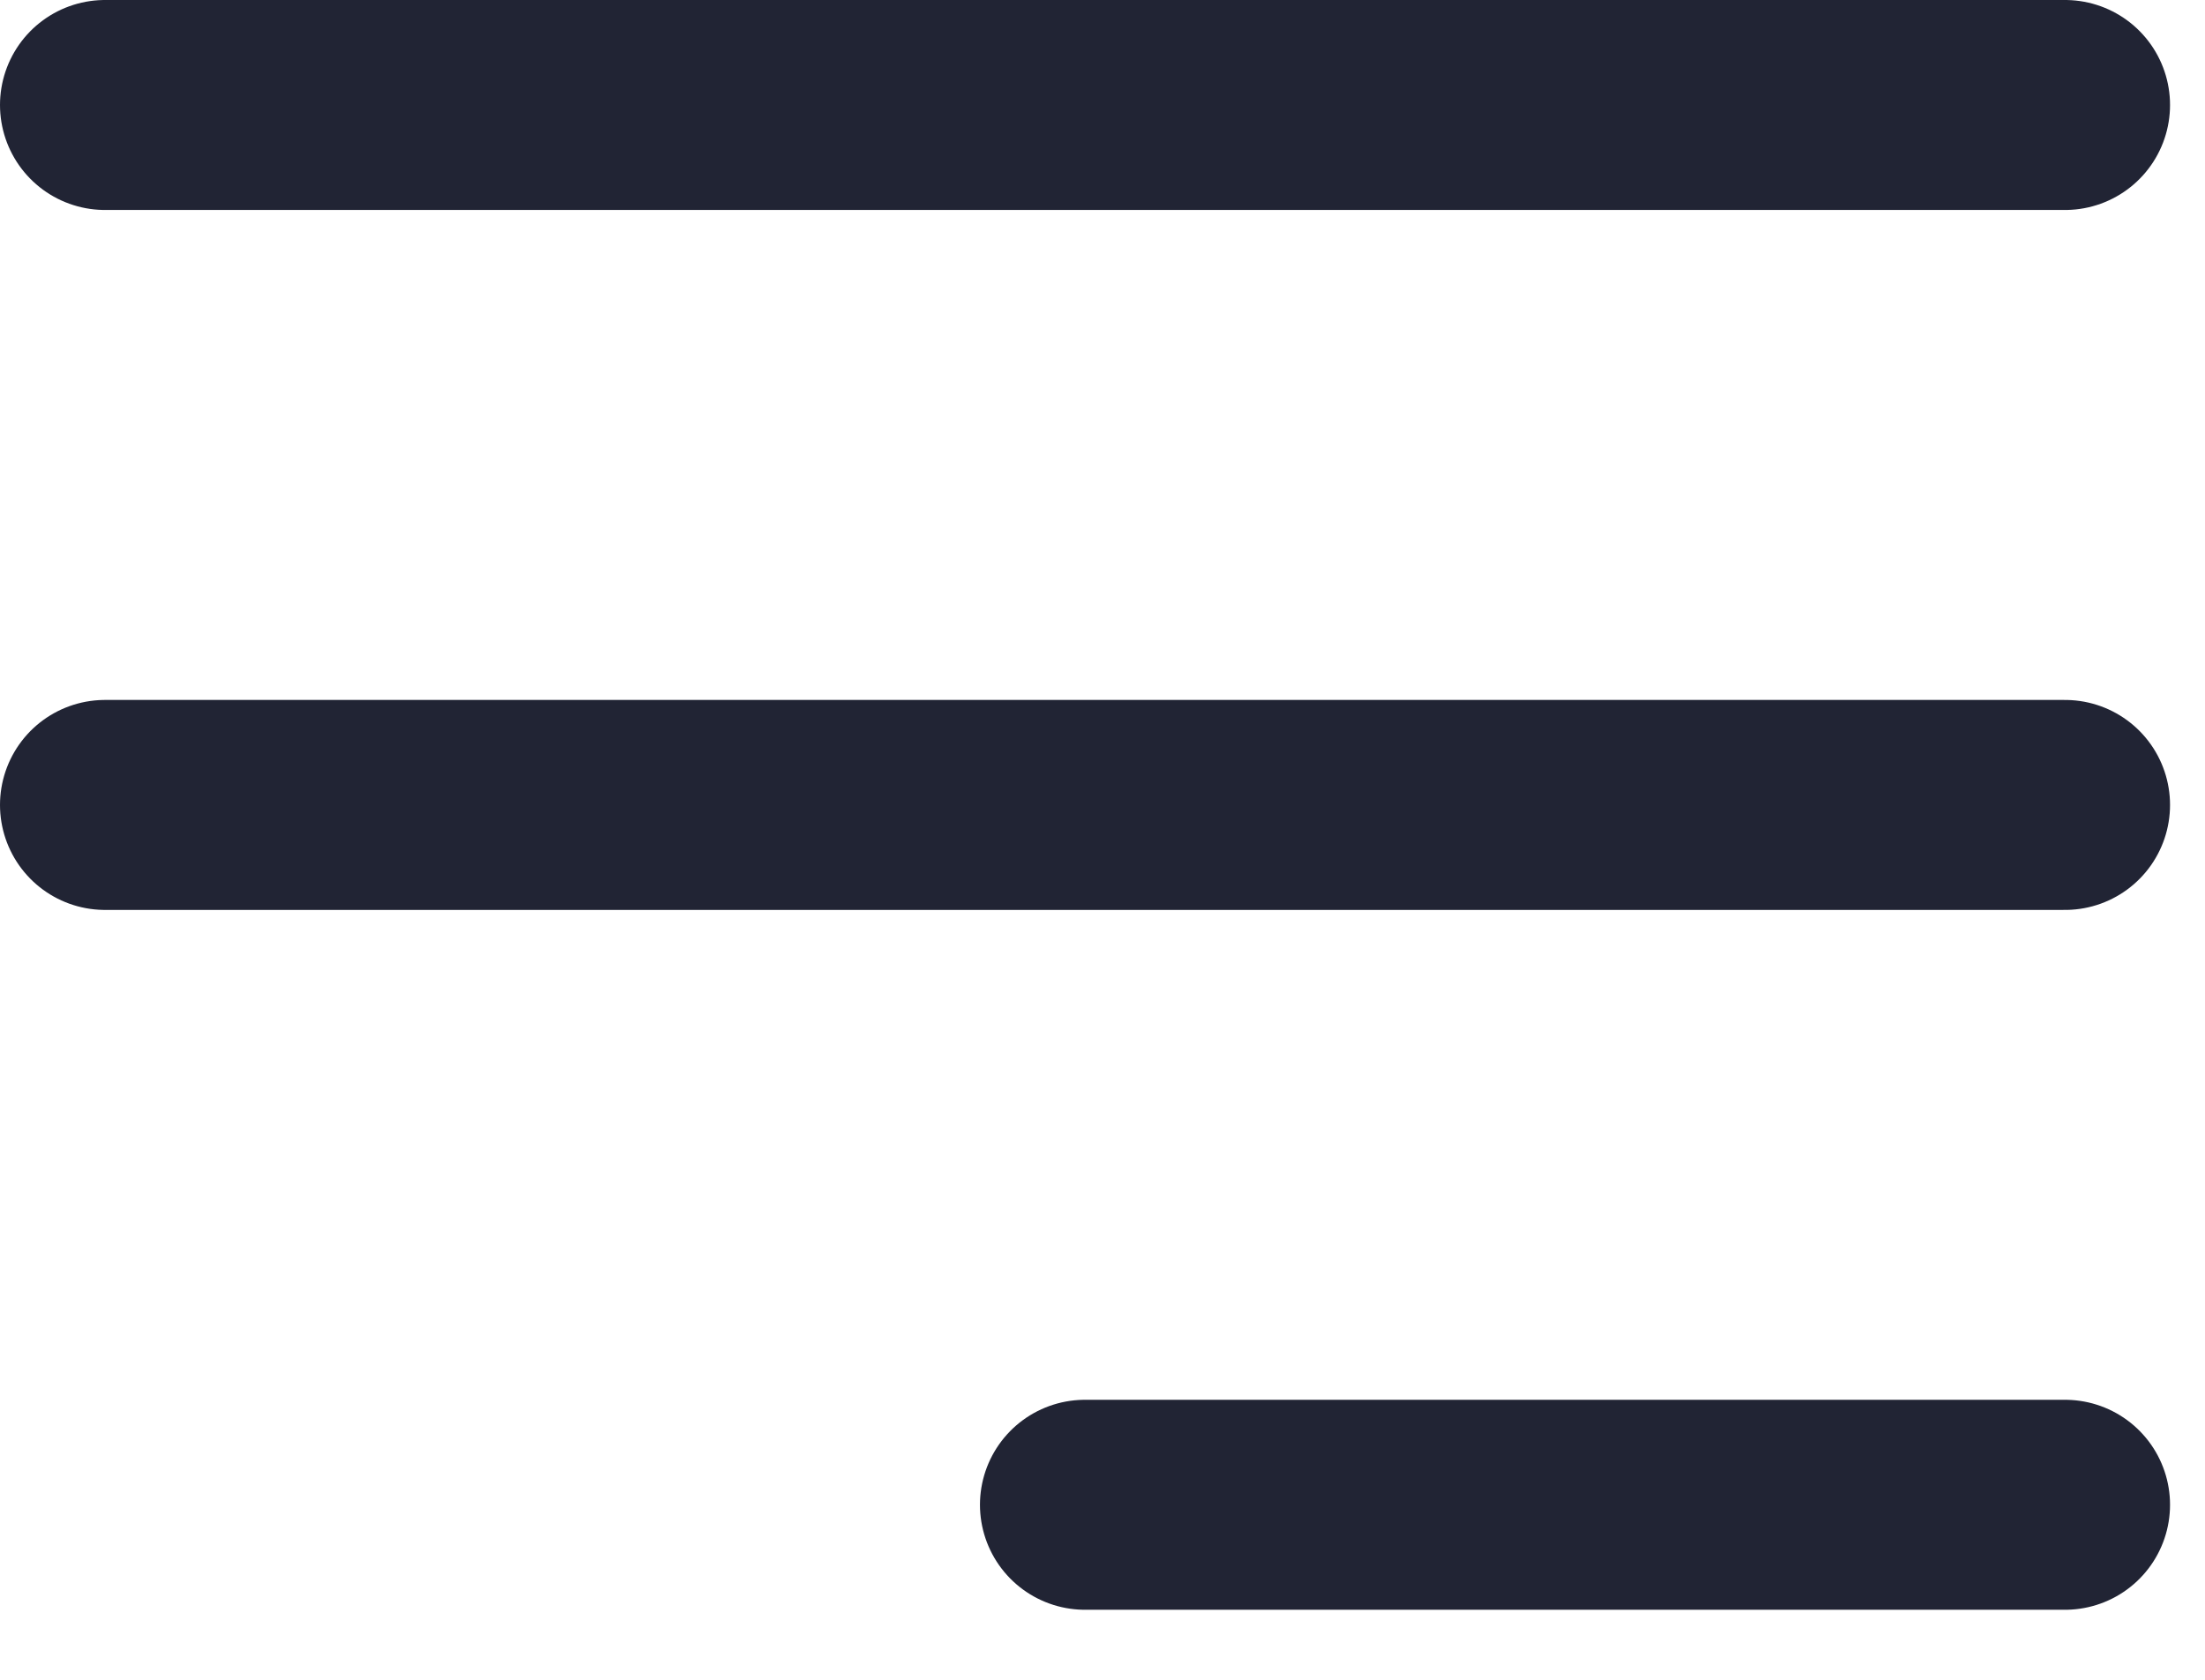<svg width="21" height="16" viewBox="0 0 21 16" fill="none" xmlns="http://www.w3.org/2000/svg"><path d="M10.333 14.333H19.667M1 7.667H19.667M1 1H19.667" stroke="#212434" stroke-width="2" stroke-linecap="round" stroke-linejoin="round"></path></svg>